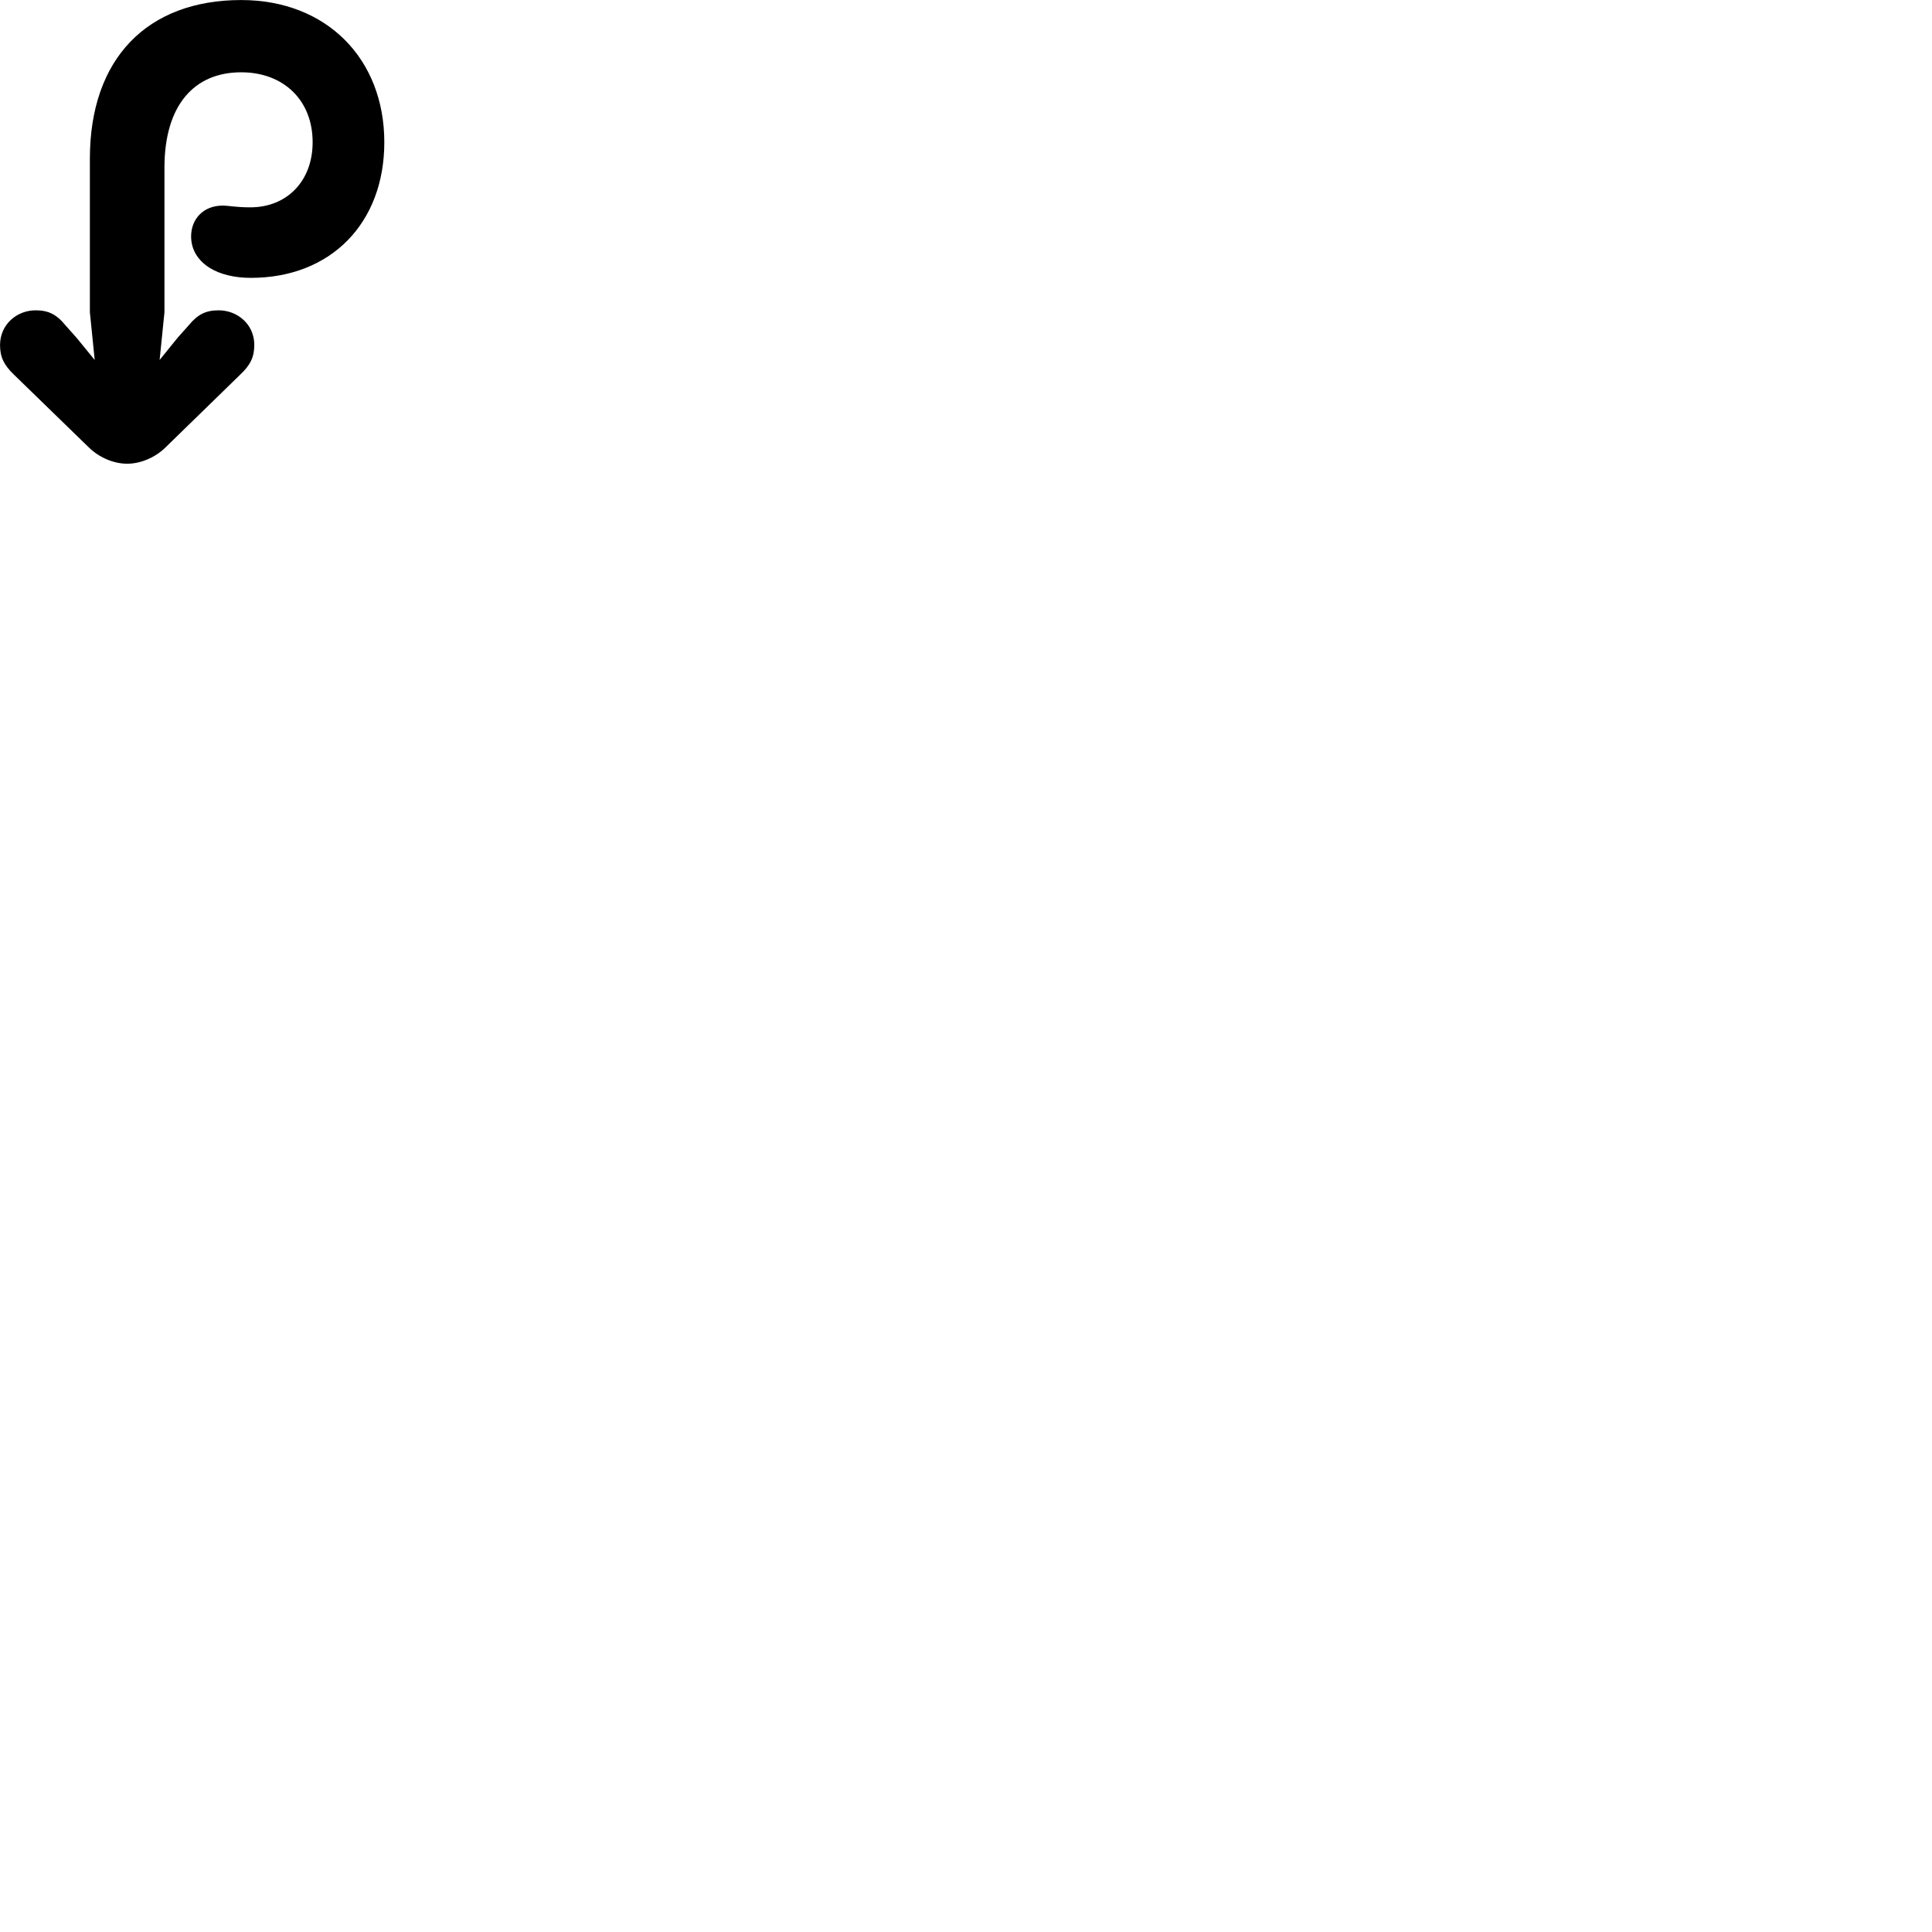 
        <svg xmlns="http://www.w3.org/2000/svg" viewBox="0 0 100 100">
            <path d="M0.002 17.862C0.002 18.492 0.212 18.902 0.722 19.392L4.622 23.182C5.132 23.672 5.872 24.002 6.582 24.002C7.292 24.002 8.032 23.672 8.542 23.182L12.432 19.392C12.962 18.892 13.162 18.482 13.162 17.852C13.162 16.782 12.282 16.062 11.322 16.062C10.662 16.062 10.242 16.262 9.772 16.832L9.202 17.472L8.262 18.632L8.512 16.162V8.682C8.512 5.442 10.052 3.742 12.482 3.742C14.682 3.742 16.182 5.192 16.182 7.362C16.182 9.362 14.862 10.732 12.952 10.732C12.202 10.732 11.852 10.642 11.522 10.642C10.512 10.642 9.892 11.352 9.892 12.232C9.892 12.922 10.242 13.472 10.832 13.852C11.382 14.202 12.142 14.382 12.982 14.382C17.132 14.382 19.892 11.542 19.892 7.362C19.892 3.052 16.912 0.002 12.482 0.002C7.622 0.002 4.652 3.032 4.652 8.212V16.162L4.902 18.632L3.962 17.482L3.392 16.842C2.922 16.262 2.492 16.062 1.842 16.062C0.872 16.062 0.002 16.792 0.002 17.862Z" />
        </svg>
    